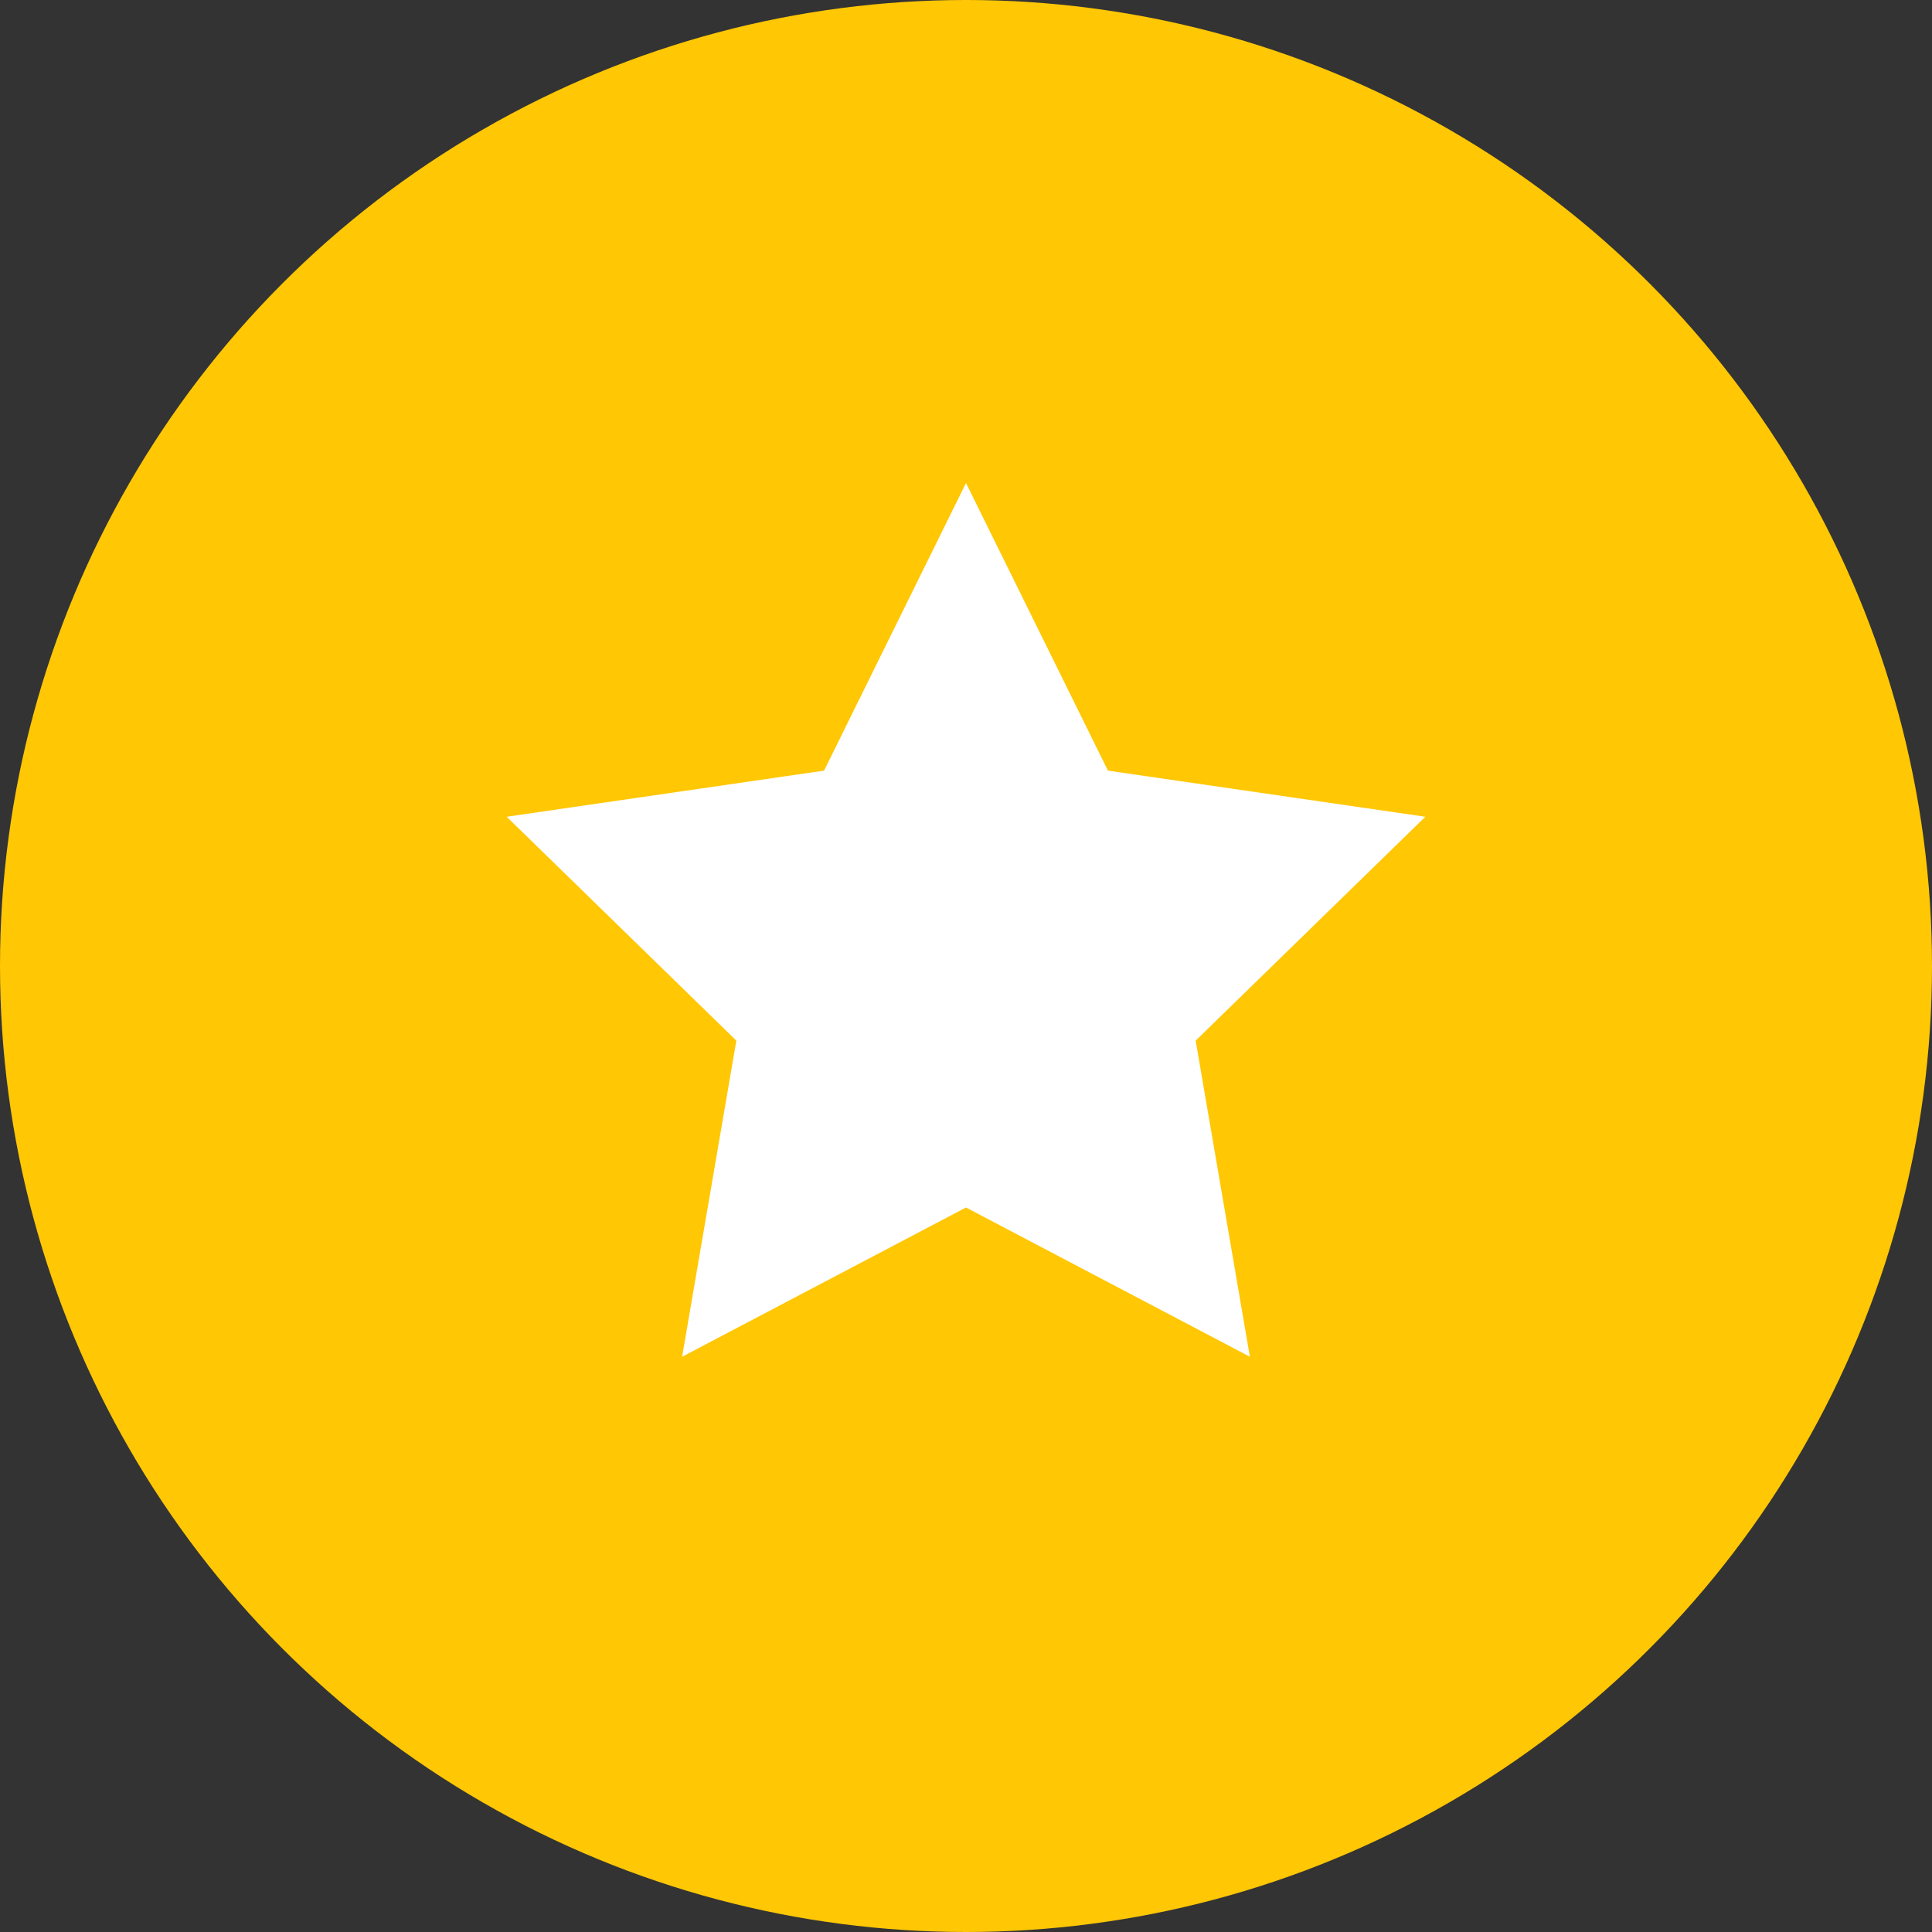 <?xml version="1.0" encoding="UTF-8" standalone="no"?>
<svg width="32px" height="32px" viewBox="0 0 32 32" version="1.1" xmlns="http://www.w3.org/2000/svg" xmlns:xlink="http://www.w3.org/1999/xlink">
    <rect x="0" y="0" width="32" height="32" fill="#333333" stroke="none"/>
    <!-- Generator: Sketch 3.8.2 (29753) - http://www.bohemiancoding.com/sketch -->
    <title>dash_menu_favorites</title>
    <desc>Created with Sketch.</desc>
    <defs></defs>
    <g id="dashboard" stroke="none" stroke-width="1" fill="none" fill-rule="evenodd">
        <g id="dash_menu_favorites">
            <g id="Oval-23-+-Oval-29-+-Oval-29-+-Oval-29">
                <circle id="Oval-23" fill="#FFC704" cx="16" cy="16" r="16"></circle>
                <polygon id="Star-1" fill="#FFFFFF" points="16 20 11.298 22.472 12.196 17.236 8.392 13.528 13.649 12.764 16 8 18.351 12.764 23.608 13.528 19.804 17.236 20.702 22.472"></polygon>
            </g>
        </g>
    </g>
</svg>